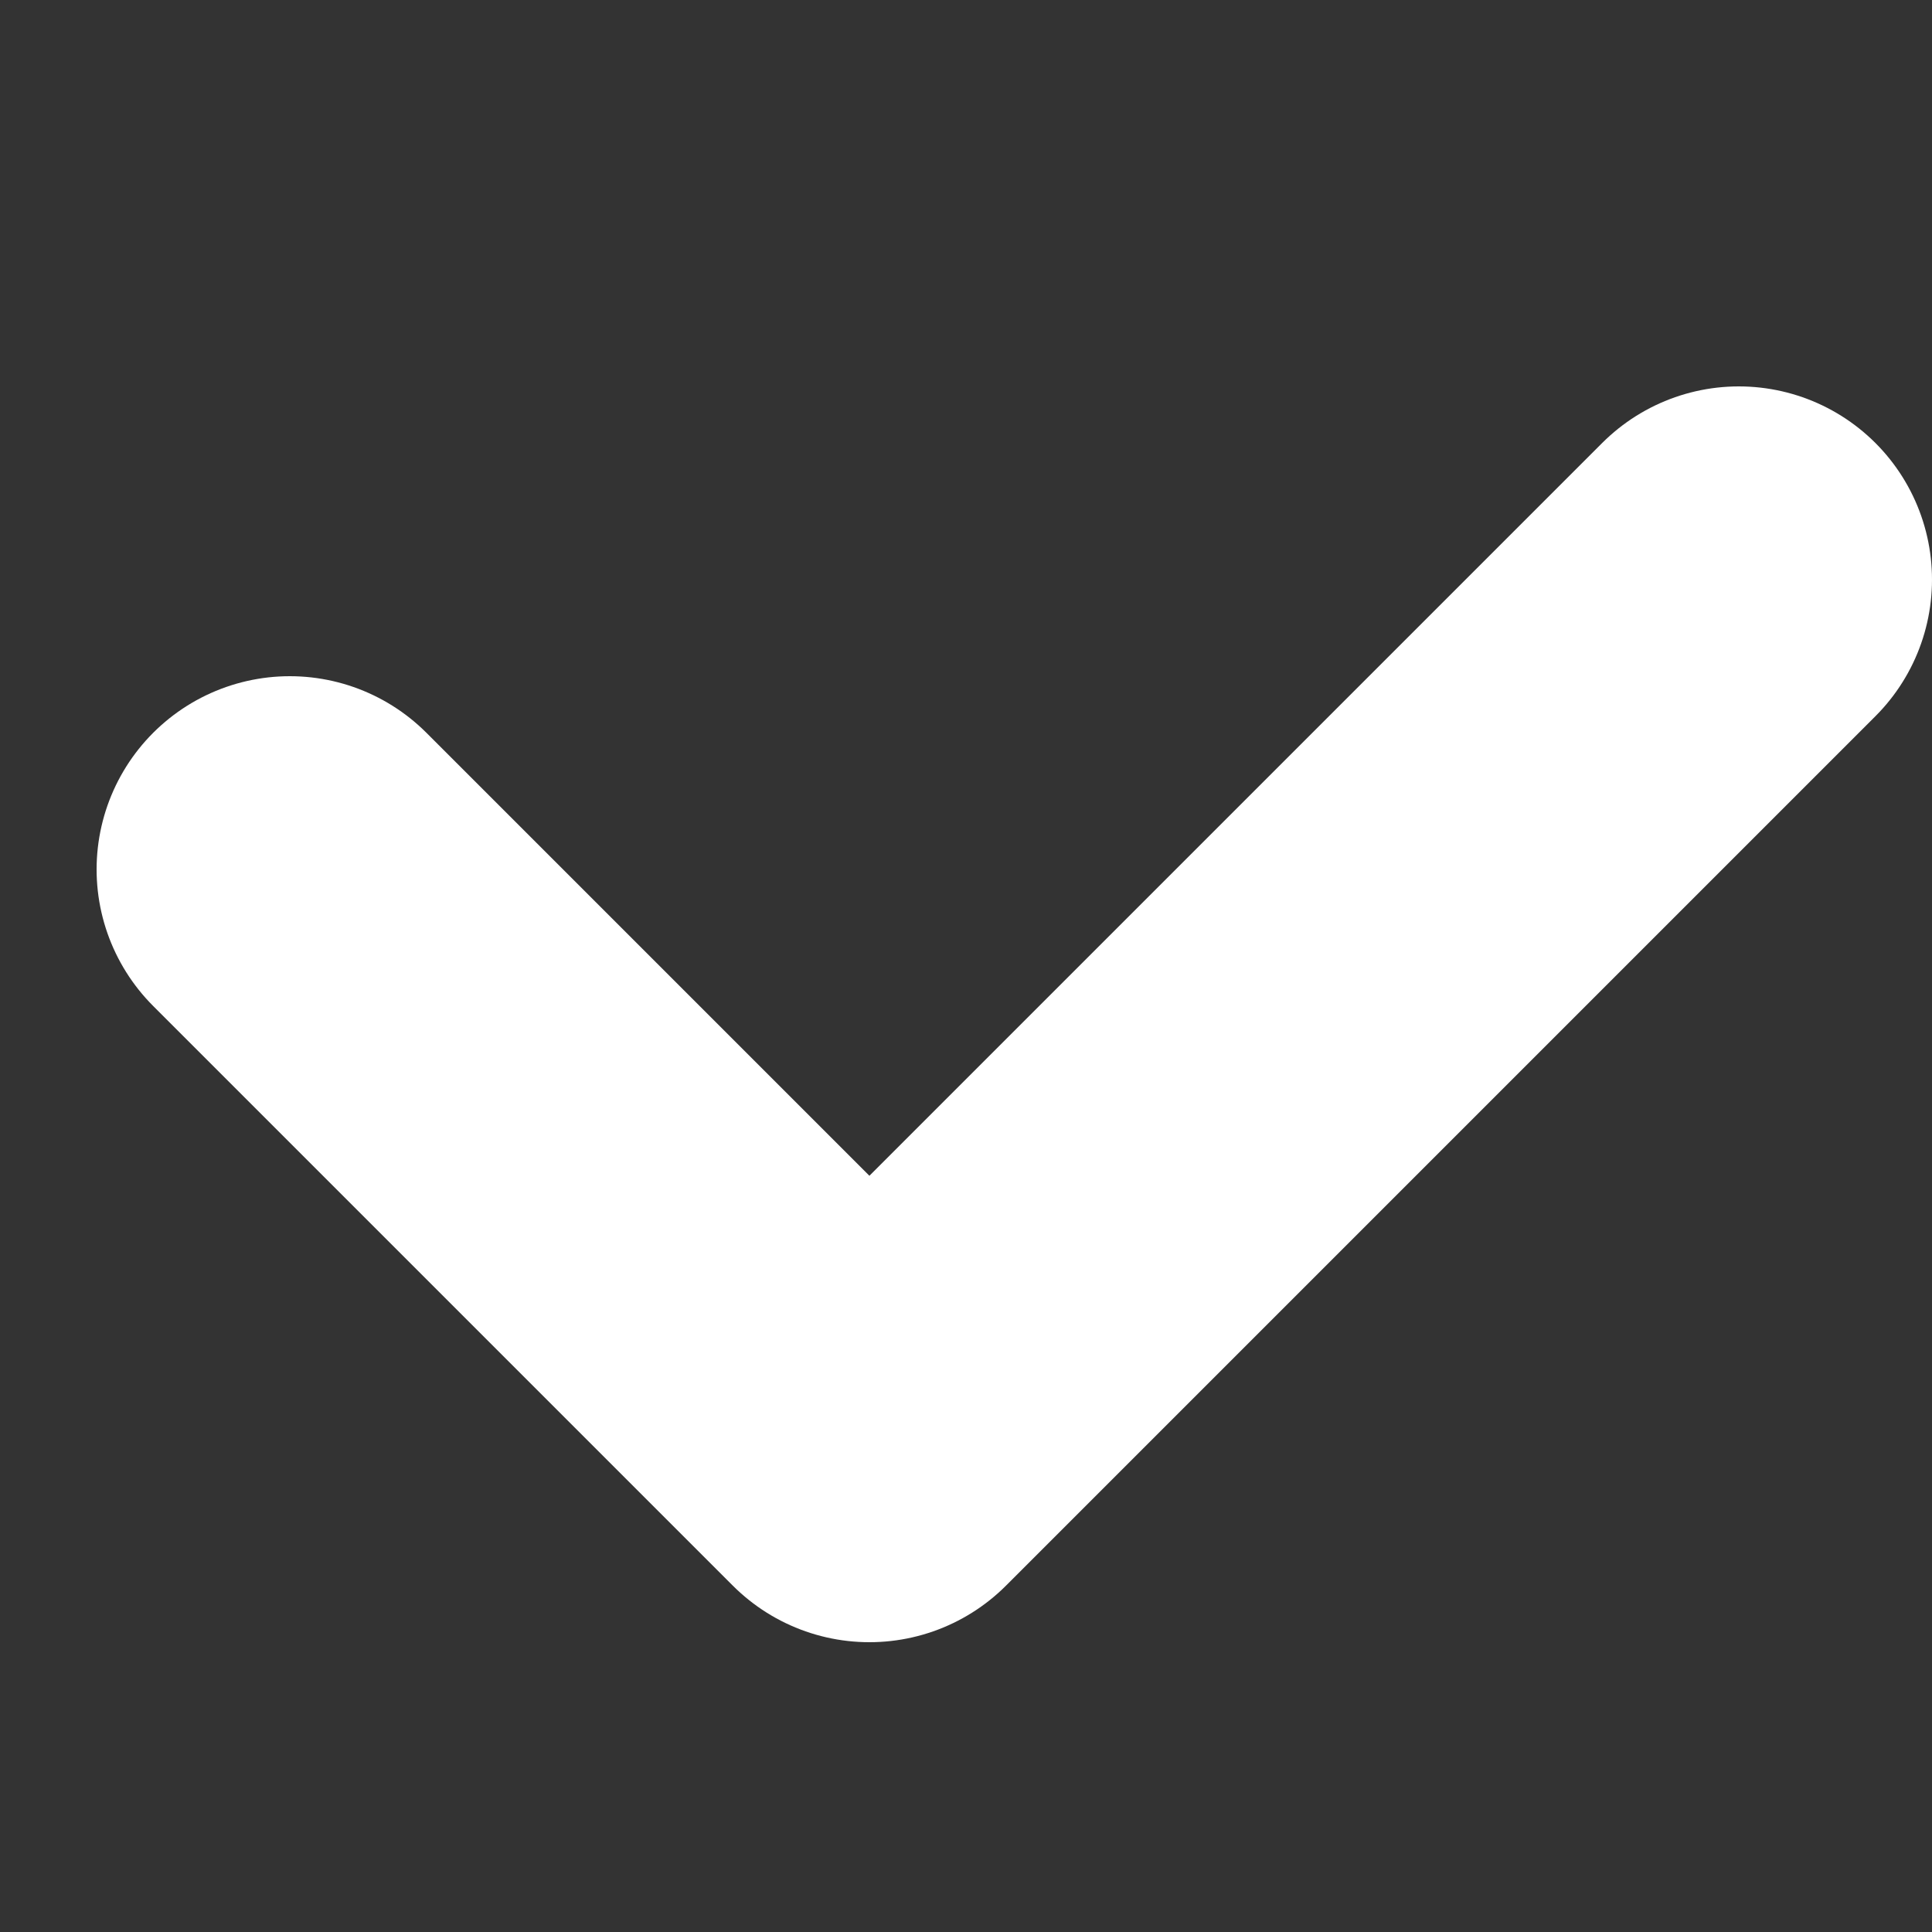 <svg width="10" height="10" viewBox="0 0 10 10" fill="none" xmlns="http://www.w3.org/2000/svg">
<rect x="0" y="0" width="10" height="10" fill="#333333" stroke="none"/>
<path d="M9 3L4.5 7.5L1.5 4.5" stroke="white" stroke-width="2" stroke-linecap="round" stroke-linejoin="round"/>
</svg>
